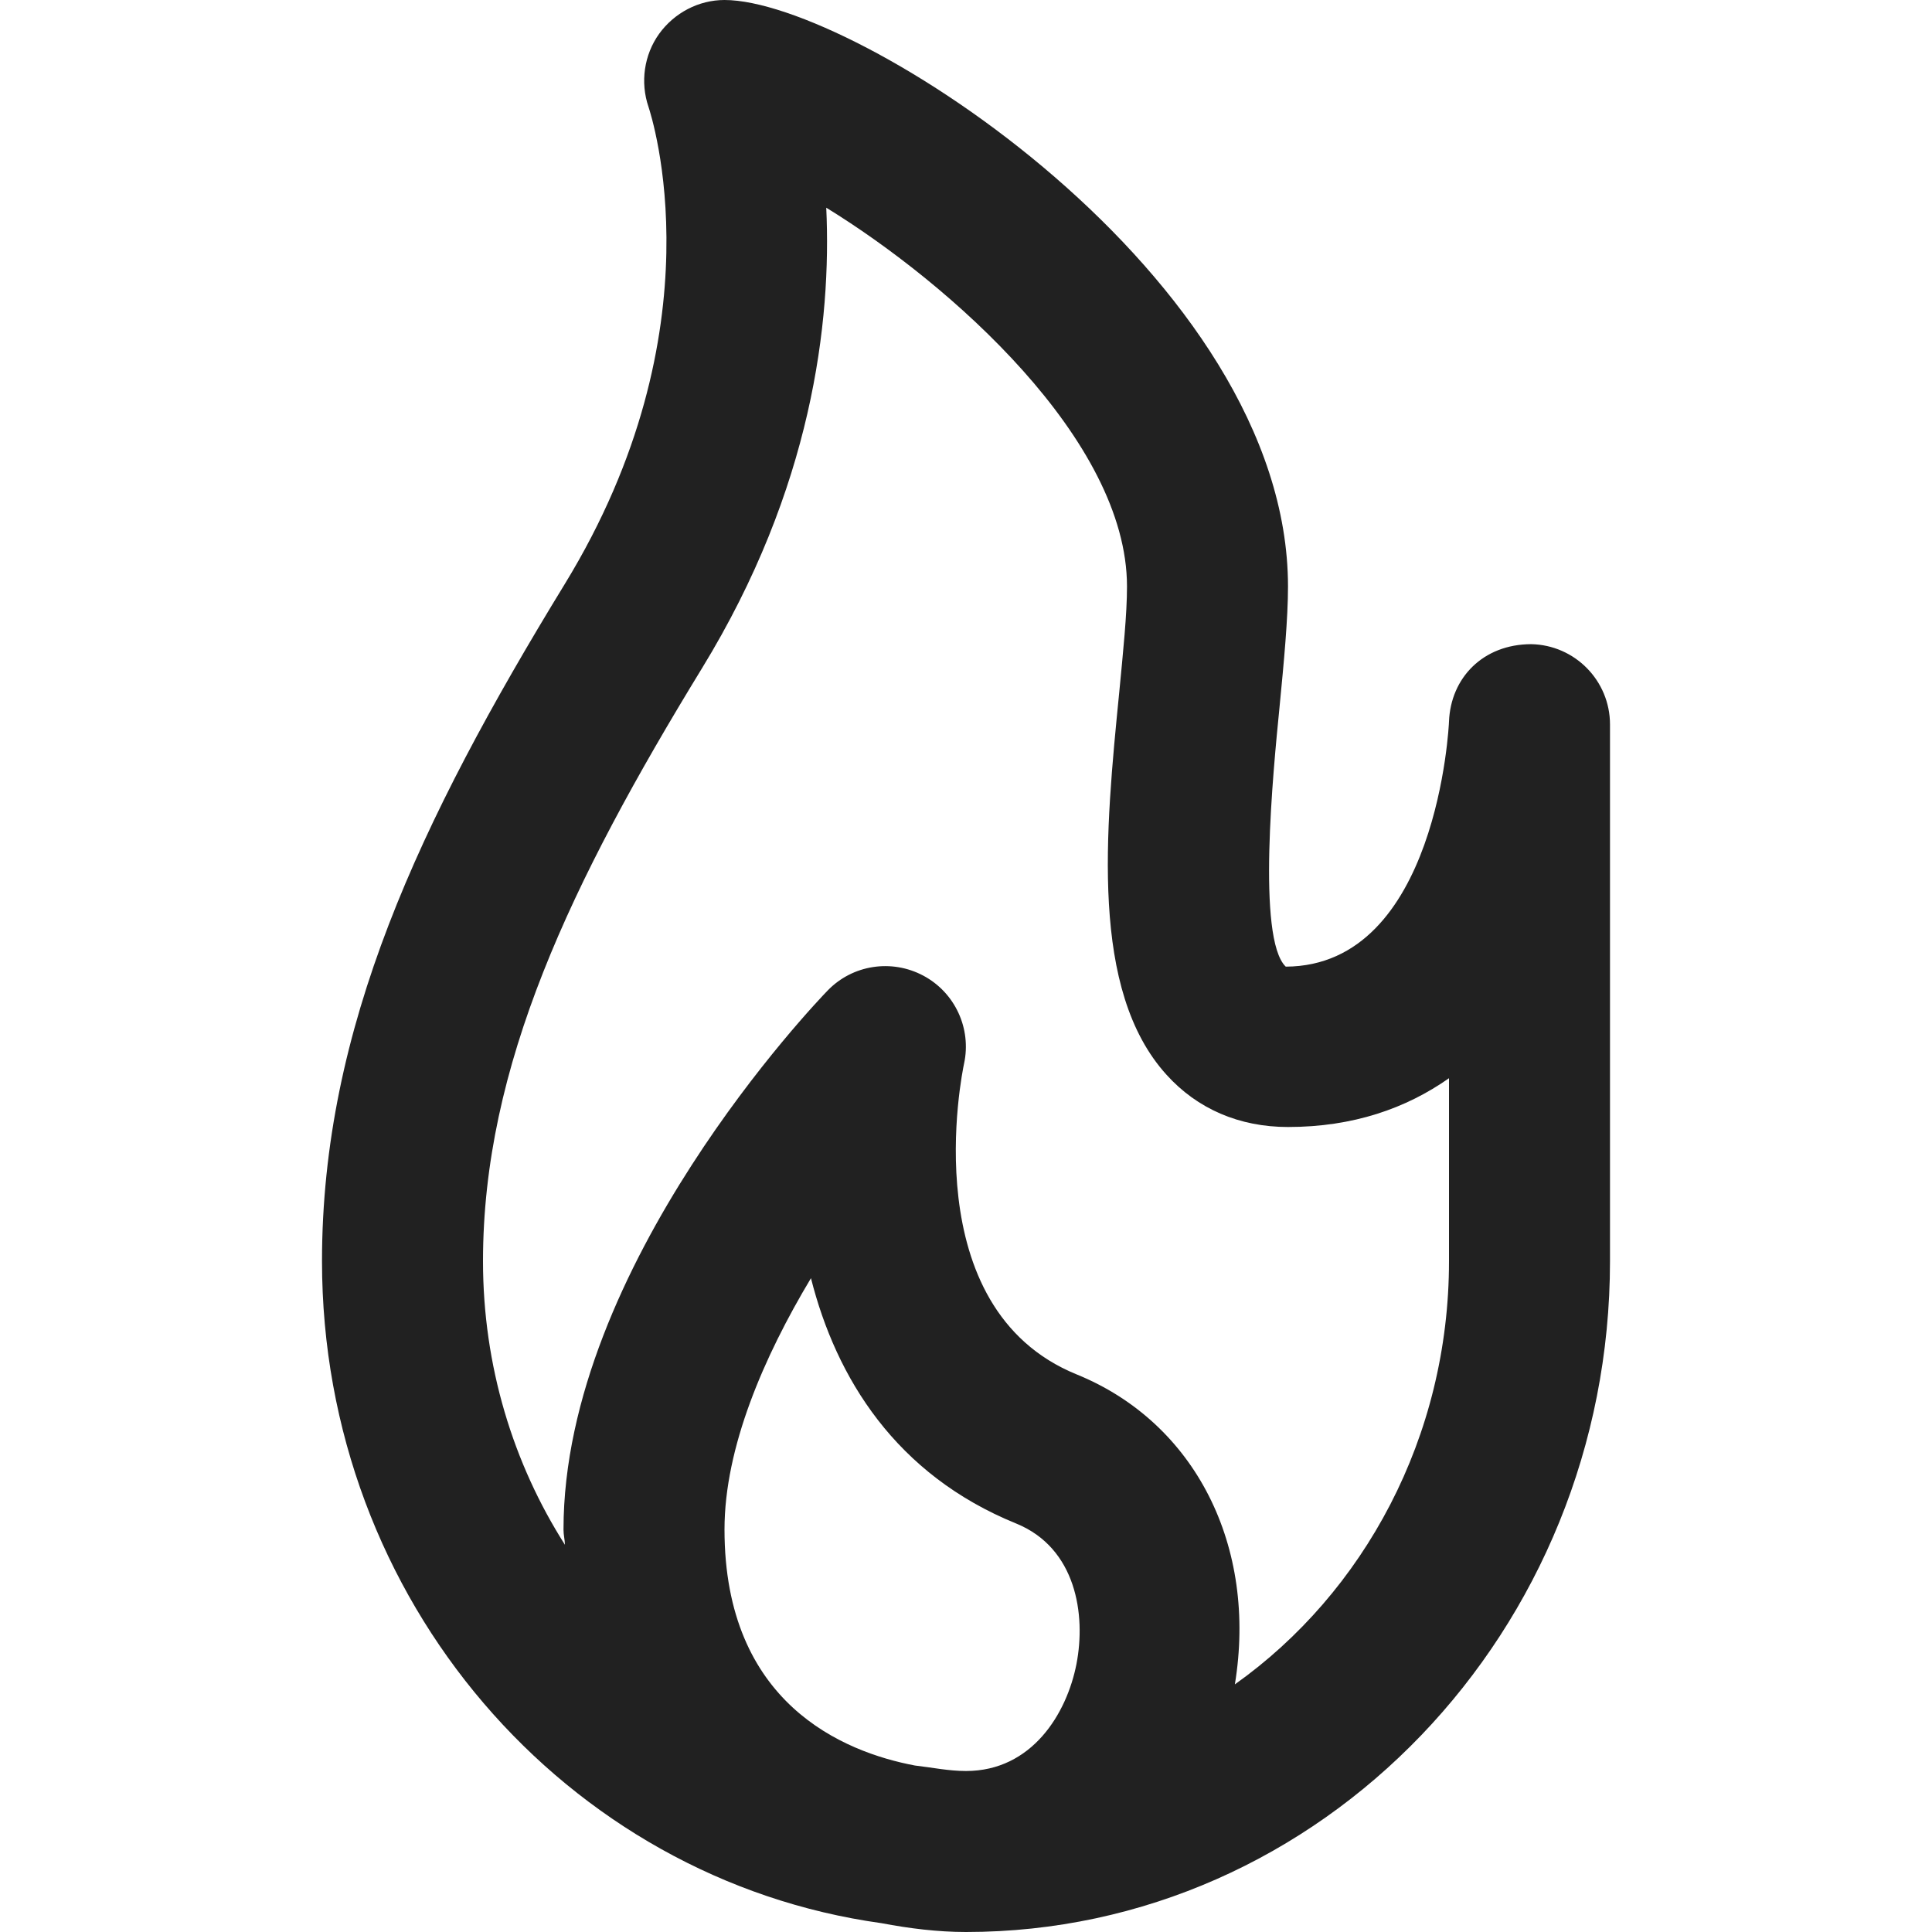 <svg width="12" height="12" viewBox="0 0 12 12" fill="none" xmlns="http://www.w3.org/2000/svg">
<path d="M9.51 4.001C9.212 4.002 9.011 4.209 9 4.481C9 4.497 8.929 6 7.986 6.004C7.805 5.83 7.908 4.788 7.947 4.396C7.975 4.107 8 3.843 8 3.643C8 1.722 5.308 0 4.5 0C4.339 0 4.188 0.08 4.094 0.21C4 0.341 3.976 0.512 4.028 0.664C4.046 0.72 4.479 2.042 3.507 3.629C2.603 5.107 2 6.388 2 7.833C2 9.943 3.518 11.673 5.474 11.945C5.648 11.978 5.825 12 6 12C8.206 12 10 10.131 10 7.833V4.5C10 4.228 9.782 4.006 9.51 4.001ZM6.686 10.336C6.626 10.643 6.41 11 6 11C5.891 11 5.789 10.978 5.683 10.966C5.238 10.882 4.5 10.58 4.5 9.5C4.5 8.99 4.745 8.426 5.037 7.939C5.194 8.56 5.564 9.159 6.312 9.463C6.684 9.615 6.746 10.028 6.686 10.336ZM9 7.833C9 8.927 8.471 9.893 7.67 10.462C7.81 9.607 7.427 8.838 6.688 8.537C5.675 8.125 5.975 6.668 5.988 6.606C6.035 6.389 5.932 6.165 5.735 6.06C5.538 5.955 5.296 5.992 5.141 6.152C5.074 6.221 3.5 7.863 3.5 9.5C3.5 9.534 3.508 9.562 3.509 9.595C3.188 9.091 3 8.485 3 7.833C3 6.622 3.544 5.485 4.36 4.151C5.045 3.032 5.165 1.999 5.132 1.29C5.899 1.761 7 2.733 7 3.643C7 3.817 6.976 4.046 6.952 4.298C6.866 5.166 6.769 6.15 7.245 6.675C7.437 6.888 7.698 7 8 7C8.405 7 8.734 6.884 9 6.697V7.833Z" fill="#212121"/>
</svg>
